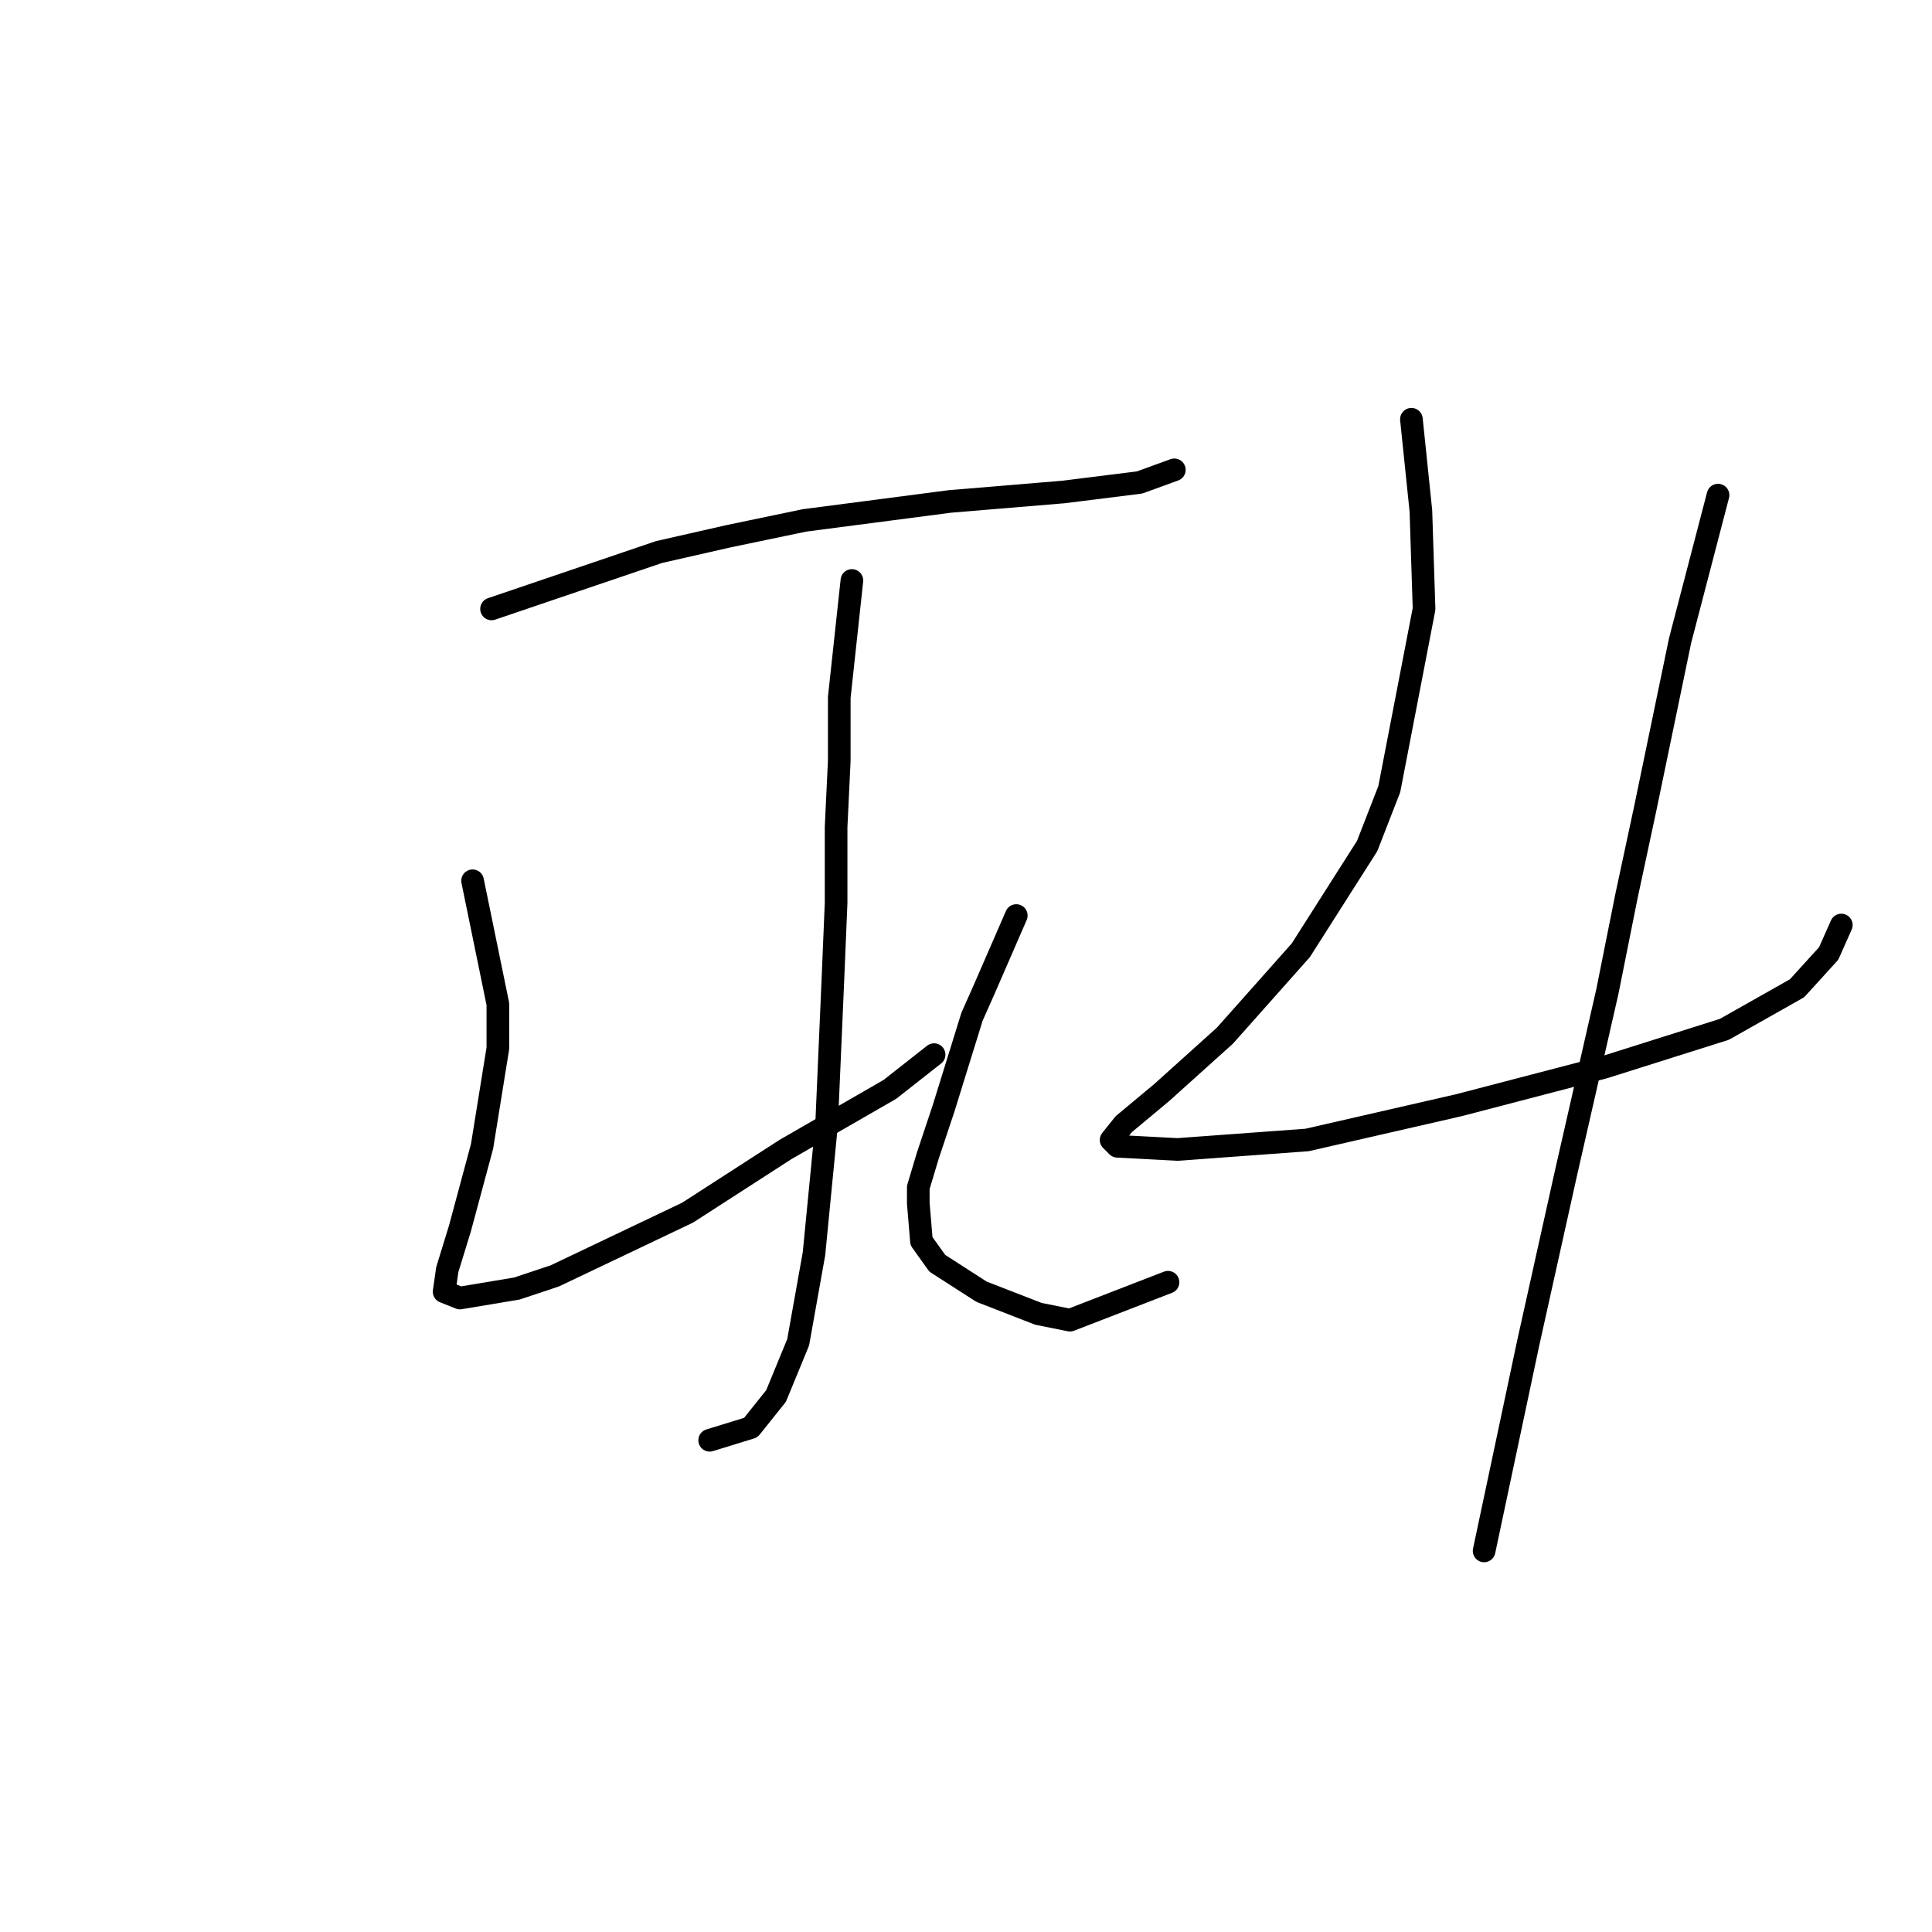 <?xml version="1.0" standalone="no"?>
    <svg width="256" height="256" xmlns="http://www.w3.org/2000/svg" version="1.1">
    <polyline stroke="black" stroke-width="3" stroke-linecap="round" fill="transparent" stroke-linejoin="round" points="65.132 80.685 87.332 73.146 96.547 71.052 106.599 68.957 125.867 66.444 140.945 65.188 150.998 63.931 155.605 62.256 155.605 62.256 " />
        <polyline stroke="black" stroke-width="3" stroke-linecap="round" fill="transparent" stroke-linejoin="round" points="112.882 76.916 111.207 92.413 111.207 100.79 110.788 109.586 110.788 119.639 110.369 129.691 109.531 148.959 107.856 166.132 105.761 177.86 102.83 184.98 99.479 189.169 94.034 190.844 94.034 190.844 " />
        <polyline stroke="black" stroke-width="3" stroke-linecap="round" fill="transparent" stroke-linejoin="round" points="62.619 116.707 65.97 133.042 65.97 138.906 63.876 151.891 60.944 162.781 59.268 168.226 58.85 171.158 60.944 171.996 68.483 170.739 73.51 169.064 91.102 160.687 104.086 152.31 117.908 144.351 123.772 139.744 123.772 139.744 " />
        <polyline stroke="black" stroke-width="3" stroke-linecap="round" fill="transparent" stroke-linejoin="round" points="134.663 121.314 130.474 130.948 128.799 134.718 125.029 146.865 122.935 153.147 121.678 157.336 121.678 159.43 122.097 164.456 124.191 167.388 130.055 171.158 137.595 174.09 141.783 174.928 154.768 169.902 154.768 169.902 " />
        <polyline stroke="black" stroke-width="3" stroke-linecap="round" fill="transparent" stroke-linejoin="round" points="187.02 55.554 188.276 67.701 188.695 80.685 184.088 104.56 181.156 112.099 172.36 125.922 162.307 137.231 153.93 144.77 148.904 148.959 147.228 151.053 148.066 151.891 156.024 152.31 173.197 151.053 193.302 146.446 212.57 141.419 228.486 136.393 238.12 130.948 242.309 126.341 243.984 122.571 243.984 122.571 " />
        <polyline stroke="black" stroke-width="3" stroke-linecap="round" fill="transparent" stroke-linejoin="round" points="227.649 65.606 222.622 84.874 218.015 107.073 215.502 118.801 212.989 131.367 207.544 155.242 202.517 177.86 196.653 205.504 196.653 205.504 " />
        </svg>